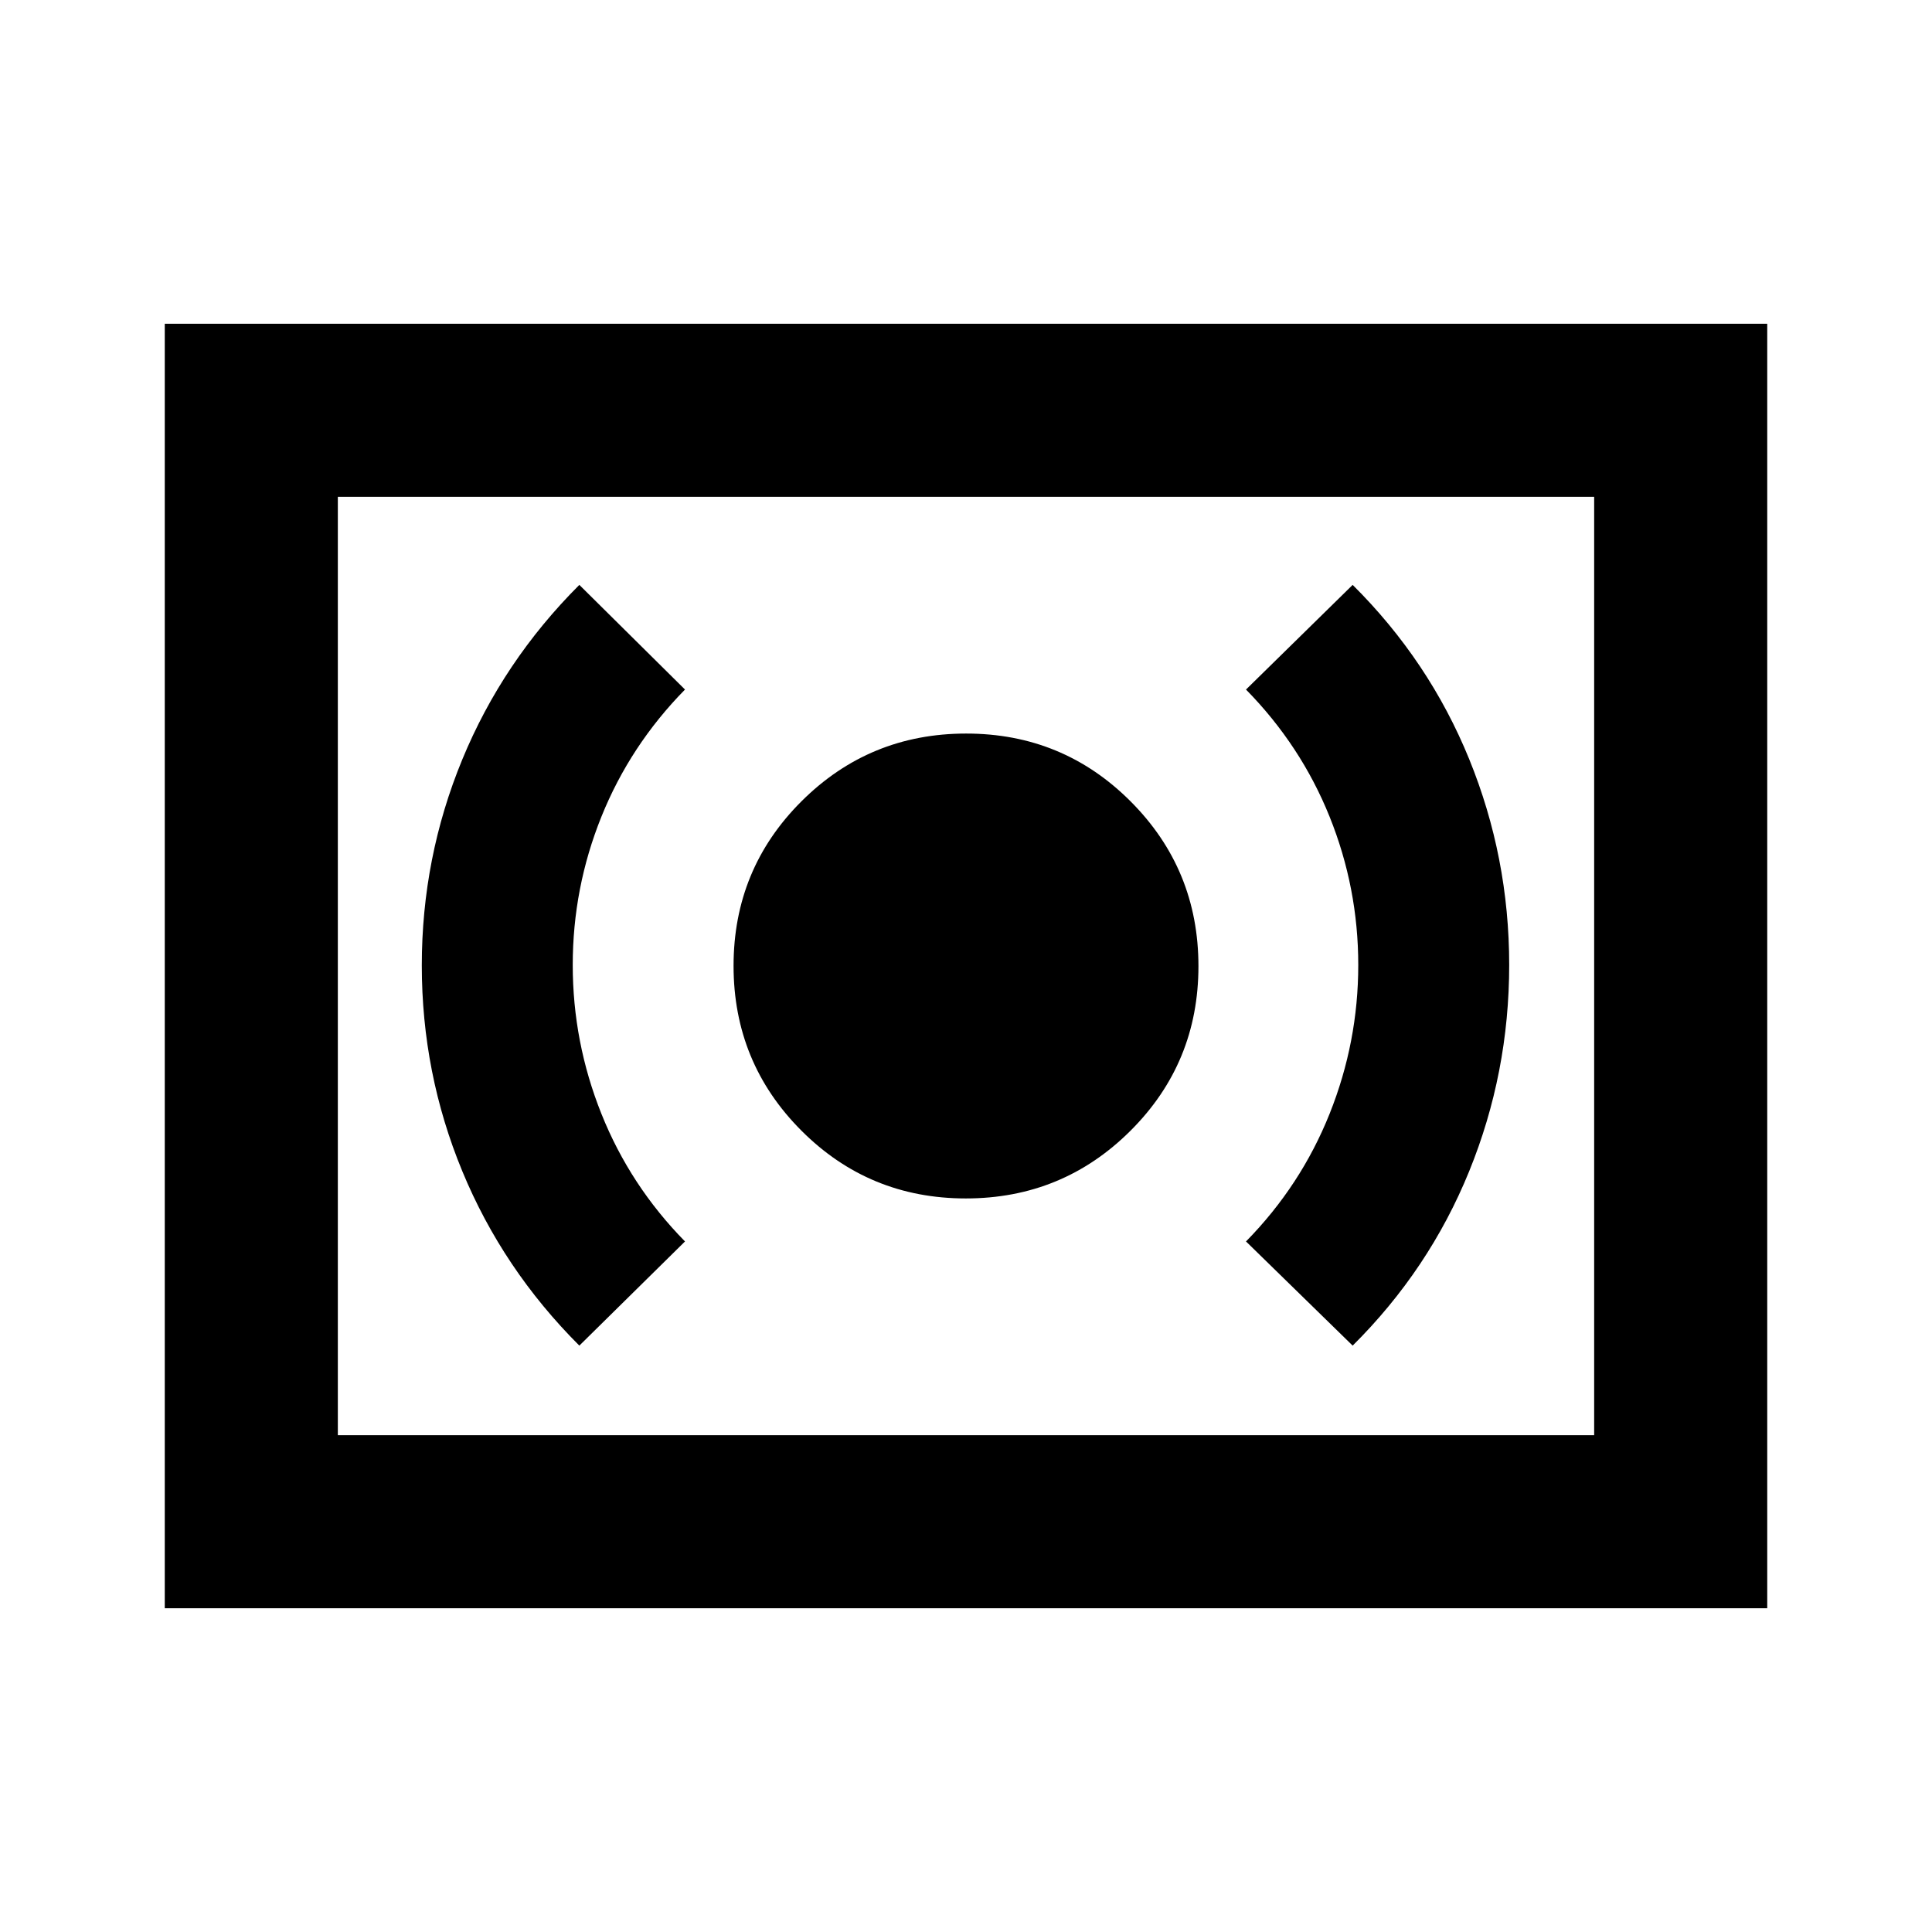 <svg xmlns="http://www.w3.org/2000/svg" height="24" viewBox="0 -960 960 960" width="24"><path d="M479.91-364.5q48.09 0 81.84-33.66t33.75-81.75q0-48.09-33.66-81.84t-81.75-33.75q-48.09 0-81.84 33.66t-33.75 81.75q0 48.09 33.66 81.84t81.75 33.75Zm192.22 73.13q38.02-37.78 57.9-86.65 19.88-48.86 19.88-102.51 0-53.48-19.88-102.27t-57.9-86.57l-53 52q27.28 27.78 41.53 63.17 14.25 35.38 14.25 73.7t-14.25 73.95q-14.25 35.64-41.53 63.42l53 51.76Zm-384.26 0 52.5-51.76q-27.28-27.78-41.53-63.42-14.25-35.63-14.25-73.95t14.25-73.7q14.25-35.39 41.53-63.17l-52.5-52q-38.06 38.02-58.17 86.77-20.11 48.76-20.11 102.31 0 53.55 20.11 102.22 20.11 48.68 58.17 86.7Zm-206 130.5v-638.26h796.26v638.26H81.87Zm86-86h624.26v-466.26H167.87v466.26Zm0 0v-466.26 466.26Z"/></svg>
